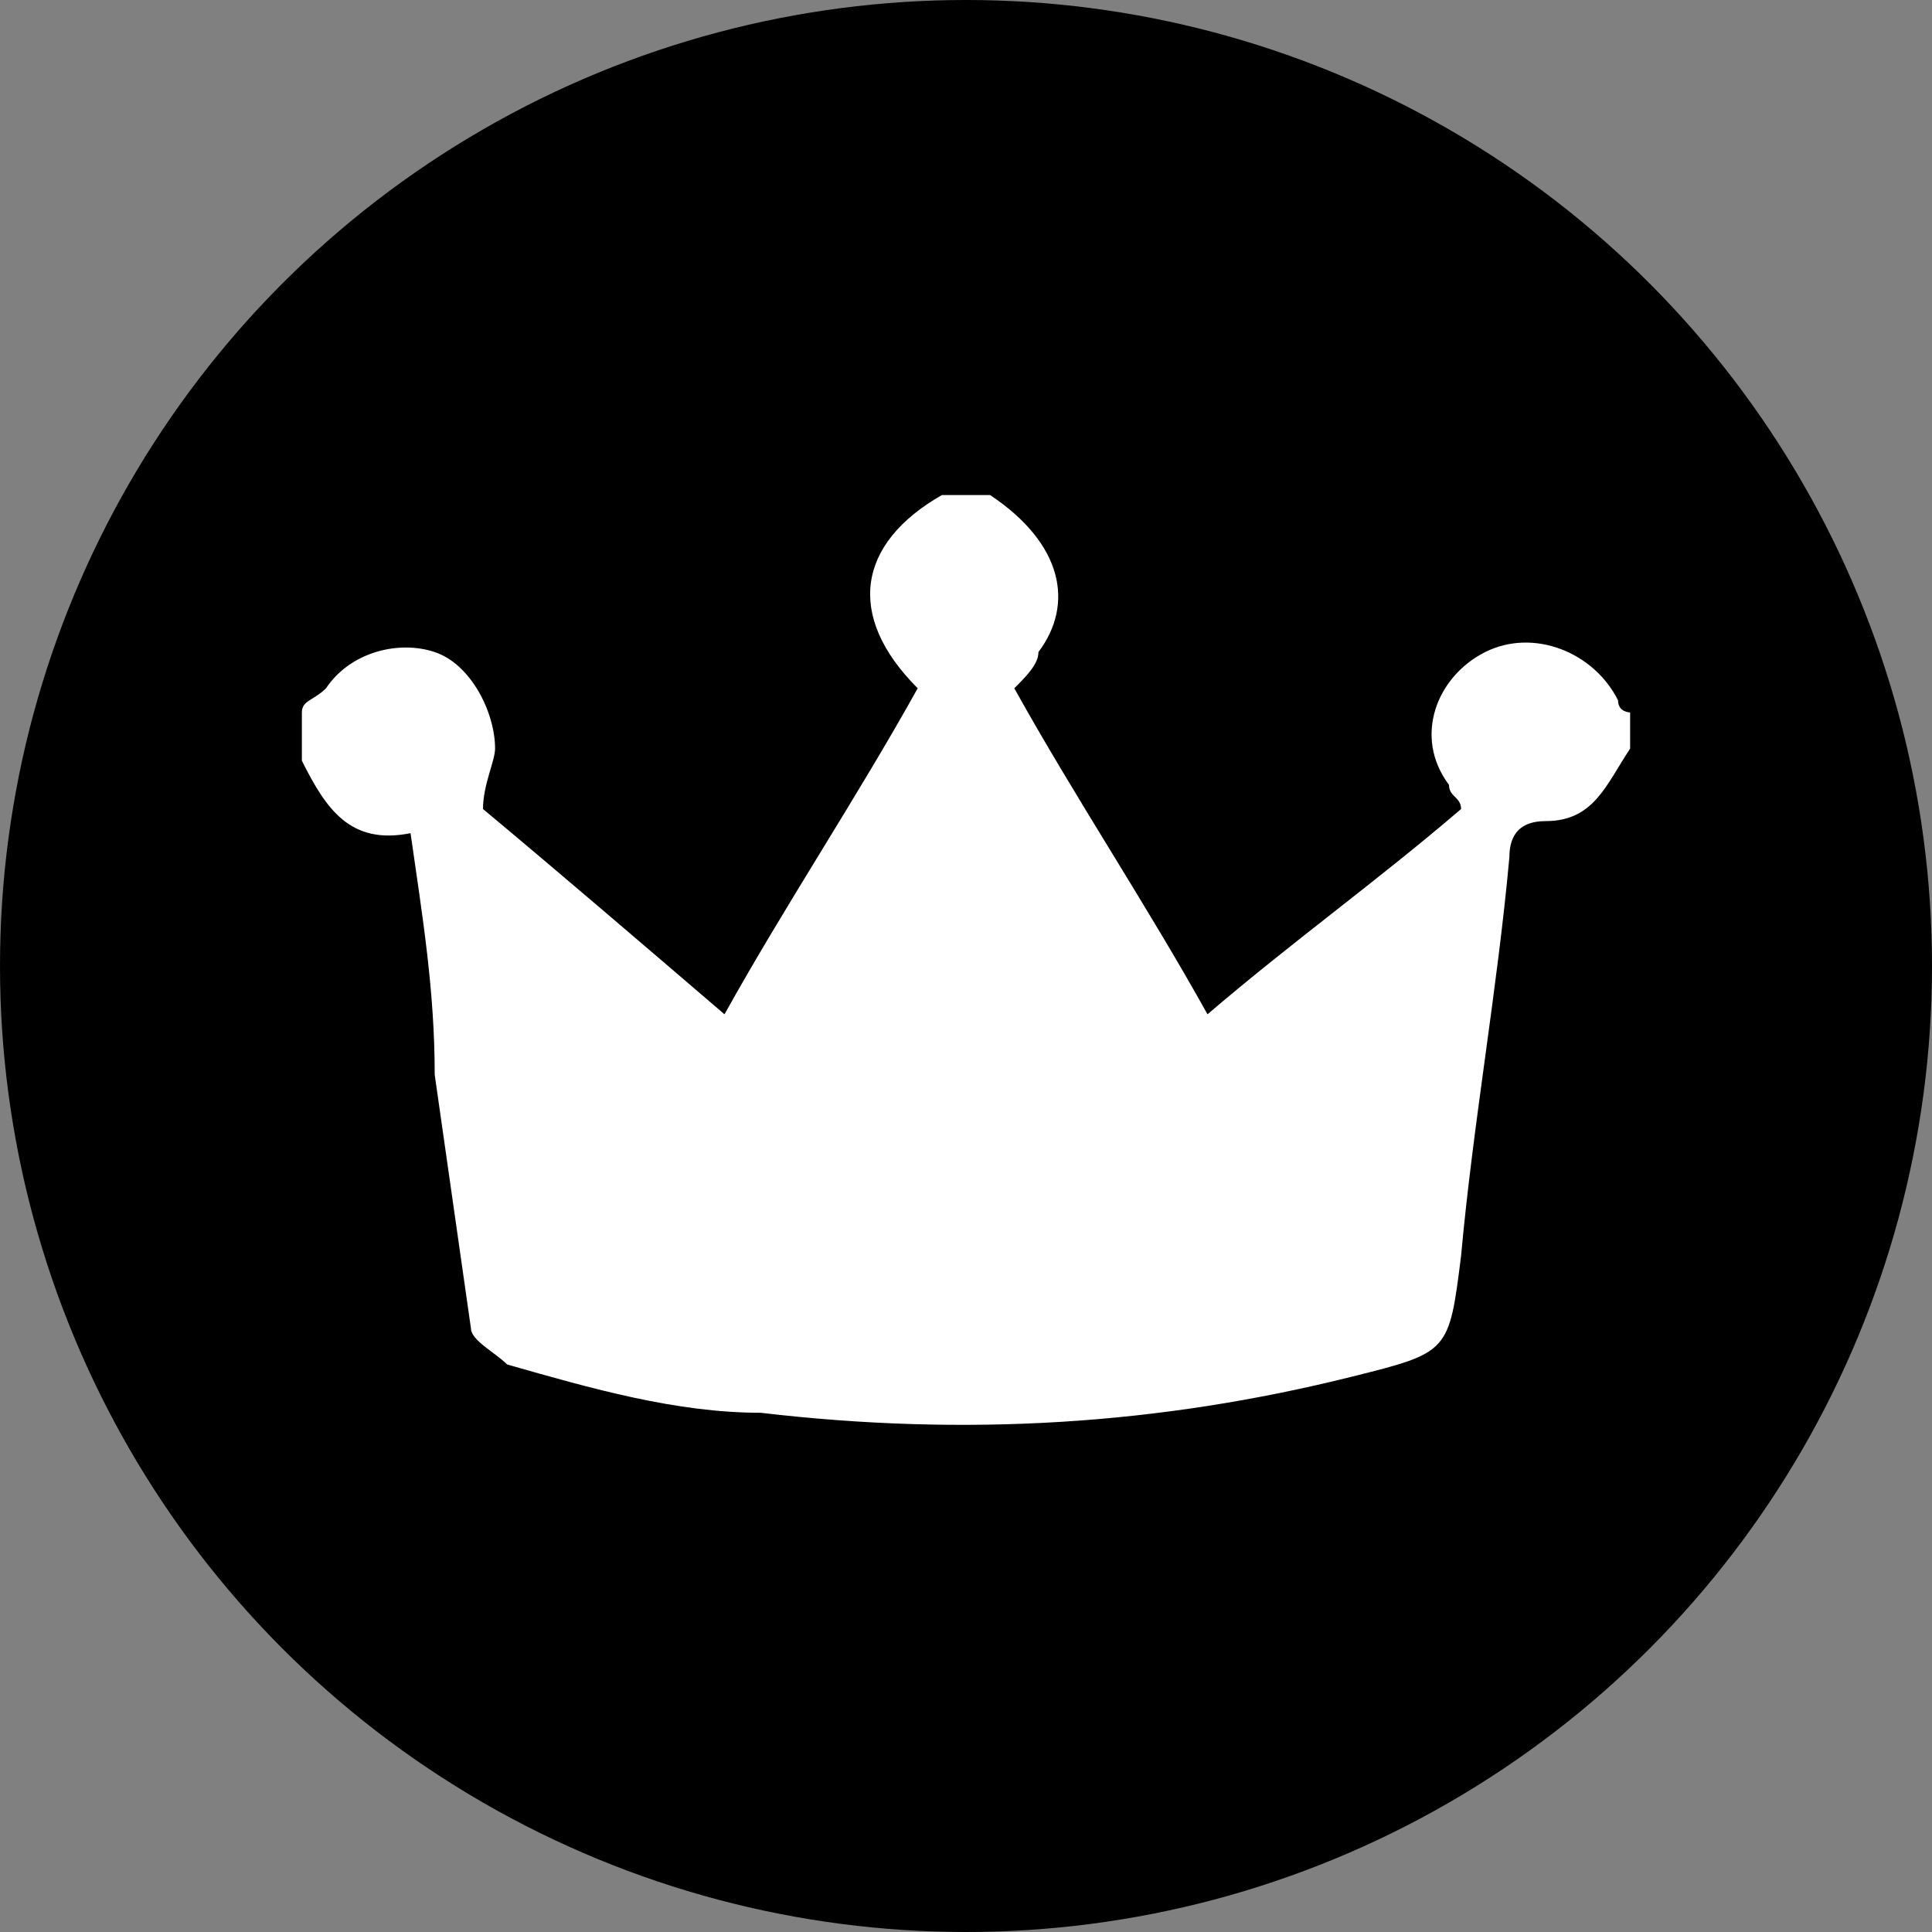 <?xml version="1.0" encoding="utf-8"?>
<!-- Generator: Adobe Illustrator 22.0.1, SVG Export Plug-In . SVG Version: 6.00 Build 0)  -->
<svg version="1.1" id="Layer_1" xmlns="http://www.w3.org/2000/svg" xmlns:xlink="http://www.w3.org/1999/xlink" x="0px" y="0px"
	 viewBox="0 0 16 16" style="enable-background:new 0 0 16 16;" xml:space="preserve">
<rect x="0" y="0" width="16" height="16" fill="#808080" stroke="none"/>
<style type="text/css">
	.st0{fill:#FFFFFF;}
	.st1{display:none;}
	.st2{display:inline;}
	.st3{display:inline;fill:#FFFFFF;}
	.st4{display:none;fill:#FFFFFF;}
</style>
<circle cx="8" cy="8" r="8"/>
<g id="leader">
	<path class="st0" d="M13.4,5.8c-0.2-0.4-0.7-0.6-1.1-0.4c-0.4,0.2-0.6,0.7-0.3,1.1c0,0.1,0.1,0.1,0.1,0.2c-0.7,0.6-1.4,1.1-2.1,1.7
		C9.5,7.5,8.9,6.6,8.4,5.7c0.1-0.1,0.2-0.2,0.2-0.3C8.9,5,8.8,4.5,8.2,4.1c-0.1,0-0.2,0-0.4,0C7.1,4.5,7,5.1,7.6,5.7
		C7.1,6.6,6.5,7.5,6,8.4c-0.7-0.6-1.4-1.2-2-1.7C4,6.5,4.1,6.3,4.1,6.2c0-0.3-0.2-0.7-0.5-0.8c-0.3-0.1-0.7,0-0.9,0.3
		C2.6,5.8,2.5,5.8,2.5,5.9c0,0.1,0,0.3,0,0.4C2.7,6.7,2.9,7,3.4,6.9c0.1,0.7,0.2,1.3,0.2,2c0.1,0.7,0.2,1.4,0.3,2.1
		c0,0.1,0.2,0.2,0.3,0.3c0.7,0.2,1.4,0.4,2.1,0.4c1.7,0.2,3.3,0.1,4.9-0.3c0.8-0.2,0.8-0.2,0.9-1c0.1-1.1,0.3-2.2,0.4-3.3
		c0-0.2,0.1-0.3,0.3-0.3c0.4,0,0.5-0.3,0.7-0.6c0-0.1,0-0.2,0-0.3C13.5,5.9,13.4,5.9,13.4,5.8z"/>
</g>
<g id="star" class="st1">
	<g class="st2">
		<g>
			<path class="st0" d="M8.8,2.3C8.8,2.3,8.8,2.4,8.8,2.3C8.8,2.4,8.8,2.4,8.8,2.3C8.7,2.5,8.6,2.6,8.5,2.7c0,0,0,0,0,0
				c0,0.1,0.1,0.3,0.1,0.4c0,0,0,0.1,0,0.1c0,0,0,0,0,0c0,0,0,0,0,0C8.3,3.2,8.2,3.1,8,3.1c0,0,0,0,0,0C7.8,3.1,7.7,3.2,7.6,3.3
				c0,0,0,0,0,0c0,0-0.1,0,0-0.1c0-0.2,0.1-0.3,0.1-0.5c0,0,0,0,0,0C7.4,2.6,7.3,2.5,7.2,2.4c0,0,0,0,0,0c0,0,0,0,0,0c0,0,0,0,0.1,0
				c0,0,0,0,0,0c0.1,0,0.3,0,0.4-0.1c0,0,0,0,0,0c0.1-0.1,0.1-0.3,0.2-0.4c0,0,0,0,0,0c0,0,0,0,0,0c0,0,0,0,0,0
				c0.1,0.1,0.1,0.3,0.2,0.4c0,0,0,0,0,0c0,0,0,0,0.1,0C8.5,2.3,8.6,2.3,8.8,2.3C8.8,2.3,8.8,2.3,8.8,2.3z"/>
		</g>
	</g>
</g>
<g id="star_1_" class="st1">
	<g class="st2">
		<g>
			<path class="st0" d="M6.4,3.1C6.4,3.1,6.4,3.1,6.4,3.1C6.4,3.2,6.4,3.2,6.4,3.1C6.3,3.3,6.1,3.4,6,3.5c0,0,0,0,0,0
				c0,0.1,0.1,0.3,0.1,0.4c0,0,0,0.1,0,0.1c0,0,0,0,0,0c0,0,0,0,0,0C5.9,4,5.7,3.9,5.6,3.8c0,0,0,0,0,0C5.4,3.9,5.3,4,5.1,4.1
				c0,0,0,0,0,0c0,0-0.1,0,0-0.1c0-0.2,0.1-0.3,0.1-0.5c0,0,0,0,0,0C5,3.4,4.9,3.3,4.8,3.2c0,0,0,0,0,0c0,0,0,0,0,0c0,0,0,0,0.1,0
				c0,0,0,0,0,0C5,3,5.1,3,5.3,3c0,0,0,0,0,0c0.1-0.1,0.1-0.3,0.2-0.4c0,0,0,0,0,0c0,0,0,0,0,0c0,0,0,0,0,0C5.7,2.7,5.8,2.8,5.8,3
				c0,0,0,0,0,0c0,0,0,0,0.1,0C6.1,3,6.2,3,6.4,3.1C6.4,3.1,6.4,3.1,6.4,3.1z"/>
		</g>
	</g>
</g>
<g id="star_2_" class="st1">
	<g class="st2">
		<g>
			<path class="st0" d="M11,3.1C11,3.1,11,3.1,11,3.1C11,3.2,11,3.2,11,3.1c-0.1,0.2-0.2,0.3-0.4,0.4c0,0,0,0,0,0
				c0,0.1,0.1,0.3,0.1,0.4c0,0,0,0.1,0,0.1c0,0,0,0,0,0c0,0,0,0,0,0c-0.1-0.1-0.3-0.1-0.4-0.2c0,0,0,0,0,0C10.1,3.9,9.9,4,9.8,4.1
				c0,0,0,0,0,0c0,0-0.1,0,0-0.1c0-0.2,0.1-0.3,0.1-0.5c0,0,0,0,0,0C9.7,3.4,9.6,3.3,9.5,3.2c0,0,0,0,0,0c0,0,0,0,0,0c0,0,0,0,0.1,0
				c0,0,0,0,0,0C9.6,3,9.8,3,9.9,3c0,0,0,0,0,0c0.1-0.1,0.1-0.3,0.2-0.4c0,0,0,0,0,0c0,0,0,0,0,0c0,0,0,0,0,0
				c0.1,0.1,0.1,0.3,0.2,0.4c0,0,0,0,0,0c0,0,0,0,0.1,0C10.7,3,10.8,3,11,3.1C11,3.1,11,3.1,11,3.1z"/>
		</g>
	</g>
</g>
<g id="mic" class="st1">
	<path class="st3" d="M9.2,10.2c0-0.3,0-0.7,0-1c0-0.3,0.1-0.4,0.3-0.5c0.1,0,0.2-0.1,0.3-0.1C9.4,7.7,9,6.9,8.6,6.1
		C8.2,6.3,7.9,6.6,7.5,6.8C6.1,7.7,4.7,8.5,3.2,9.4C3,9.5,3,9.6,3,9.9c0,0.1,0.1,0.2,0.1,0.4c0.3,0.6,0.4,0.6,1,0.4
		c1-0.3,1.9-0.7,2.9-1.1c0,0.2,0,0.4,0,0.6c0,0.6,0,0.6,0.6,0.7c0,1.3,0,2.5,0,3.8c0.2,0,0.4,0,0.6,0c0.1,0,0.2,0,0.3,0
		c0-1.3,0-2.6,0-3.8C9.2,10.8,9.2,10.7,9.2,10.2z"/>
	<path class="st3" d="M11.7,4.6C10.9,4.3,10,4.5,9.5,5.1C9.3,5.3,9.3,5.4,9.4,5.6c0.5,0.9,0.9,1.9,1.3,2.8c0.1,0.2,0.2,0.2,0.4,0.2
		c1.1-0.1,1.9-1,1.9-2C13,5.7,12.5,4.9,11.7,4.6z"/>
</g>
<g id="dancer" class="st1">
	<g class="st2">
		<g>
			<path class="st0" d="M6.4,3c0.1,0.1,0.2,0.2,0.2,0.4c0.2,0.9,0.3,1.7,0.4,2.6c0,0.1,0,0.1,0.1,0.2c0.3,0,0.6,0,0.9,0
				c0.1,0,0.3,0,0.4,0.1c0.4,0.2,0.8,0.3,1.2,0.5C9.9,6.8,10,6.9,9.9,7.1C9.9,7.5,9.8,8,9.8,8.4c0,0.2-0.1,0.3-0.3,0.3
				c-0.2,0-0.3-0.2-0.3-0.4c0-0.3,0-0.6,0.1-0.8c0.1-0.3,0-0.4-0.3-0.4C8.8,7,8.6,6.9,8.3,6.8C8.3,7.2,8.3,7.6,8.4,8
				c0,0,0.1,0.1,0.1,0.1c0.7,0.4,1,1.1,1.5,1.7C9.8,9.9,9.7,10,9.6,10.1c0.4,0.8,0.9,1.5,1.3,2.3c0,0.1,0,0.1,0,0.2
				C10.6,13,10.3,13,10,12.5c-0.4-0.6-0.7-1.3-1.1-1.9c-0.1-0.2-0.2-0.3-0.5-0.2c-0.6,0.1-1.2,0.2-1.7,0c-0.2-0.1-0.3,0-0.3,0.2
				c0,0.6,0.1,1.2,0.1,1.7c0,0.3-0.1,0.5-0.3,0.6c-0.1,0-0.2,0-0.3,0c-0.2-0.1-0.3-0.3-0.3-0.6c0-0.6-0.1-1.3-0.1-1.9
				c0-0.2,0-0.4,0.1-0.6c0,0-0.1-0.1-0.1-0.2c0.5-0.3,1-0.7,1.4-1c-0.1-0.5-0.2-1-0.3-1.5c0-0.3,0-0.6,0-0.8c-0.1-1-0.3-2-0.5-3
				c0-0.2,0-0.4,0.1-0.5C6.3,3,6.4,3,6.4,3z"/>
			<path class="st0" d="M7.9,4.6c0.4,0,0.7,0.3,0.7,0.7C8.6,5.7,8.3,6,7.9,6C7.5,6,7.2,5.7,7.2,5.3C7.2,4.9,7.5,4.6,7.9,4.6z"/>
		</g>
	</g>
</g>
<g id="visual" class="st1">
	<path class="st3" d="M9.6,8.6c1.2-0.5,1.9-1.7,1.7-3c-0.1-1.2-1-2.2-2.1-2.5C9,3.1,8.8,3,8.6,3C8.5,3,8.3,3,8.1,3C8.1,3,8,3,7.9,3
		c-2,0.3-3.1,2.5-2.1,4.3c0.3,0.6,0.8,1,1.4,1.3C7.5,8.7,7.7,9,7.7,9.3c0,0.5,0,1,0,1.4c0,0.2-0.1,0.4-0.2,0.6
		c-0.4,0.6-0.1,1.4,0.6,1.6c0.1,0,0.2,0,0.3,0.1c0,0,0.1,0,0.1,0c0,0,0,0,0.1,0c0.8-0.1,1.2-0.9,0.8-1.6c-0.1-0.2-0.2-0.4-0.2-0.7
		c0-0.5,0-0.9,0-1.4C9.1,9,9.3,8.7,9.6,8.6z M8.8,11c0,0.1,0.1,0.3,0.1,0.4C9,11.7,9.1,11.9,9,12.1c-0.1,0.4-0.5,0.6-0.9,0.4
		c-0.4-0.1-0.5-0.5-0.4-0.9c0-0.1,0.1-0.1,0.1-0.2C8,11.3,8,11.2,8,11c0-0.7,0-1.4,0-2.2c0-0.2-0.1-0.4-0.3-0.5
		C7.6,8.3,7.4,8.2,7.3,8.2C6.4,7.7,5.8,6.7,5.9,5.6c0.1-1.1,1-2,2-2.1c0.1,0,0.3,0,0.4,0c1.3,0,2.3,1,2.5,2.3c0.1,1-0.5,2-1.4,2.5
		C9.3,8.2,9.1,8.3,9,8.4C8.9,8.5,8.8,8.7,8.8,8.8C8.8,9.6,8.8,10.3,8.8,11z"/>
	<path class="st3" d="M5.5,8.4C5.4,9,4.9,9.4,4.3,9.6c0.6,0.2,1,0.6,1.2,1.2c0.2-0.6,0.6-1,1.2-1.2C6.1,9.4,5.7,9,5.5,8.4z
		 M5.5,10.2C5.4,9.9,5.2,9.7,4.9,9.6C5.2,9.5,5.4,9.3,5.5,9c0.1,0.3,0.3,0.5,0.6,0.6C5.8,9.7,5.6,9.9,5.5,10.2z"/>
	<path class="st3" d="M5.1,7.3C4.7,7.2,4.4,6.9,4.3,6.5C4.1,7,3.9,7.2,3.5,7.3c0.4,0.1,0.7,0.4,0.8,0.8C4.4,7.7,4.7,7.4,5.1,7.3z"/>
	<path class="st3" d="M11.3,9.7c-0.2,0.6-0.6,1-1.2,1.2c0.6,0.2,1,0.6,1.2,1.2c0.1-0.5,0.7-1.1,1.2-1.2
		C11.9,10.7,11.5,10.3,11.3,9.7z M11.3,11.4c-0.1-0.2-0.2-0.4-0.5-0.5c0.2-0.1,0.4-0.2,0.5-0.5c0.1,0.3,0.2,0.4,0.5,0.5
		C11.6,11,11.4,11.1,11.3,11.4z"/>
	<path class="st3" d="M10.5,5.9c0-1.2-0.9-2.1-2.1-2.1c-1.2,0-2.1,0.9-2.1,2.1C6.3,7,7.2,8,8.4,8C9.5,8,10.5,7.1,10.5,5.9z M8.4,7.6
		c-0.9,0-1.7-0.7-1.7-1.7c0-0.9,0.8-1.7,1.7-1.7c0.9,0,1.7,0.8,1.7,1.7C10.1,6.8,9.3,7.6,8.4,7.6z"/>
	<path class="st3" d="M9.6,5.5C9.6,5.5,9.6,5.5,9.6,5.5C9,6.1,8.5,6.6,7.9,7.1c0.2,0.1,0.3,0.1,0.5,0.1c0,0,0.1,0,0.1,0
		c0.4-0.3,0.7-0.7,1.1-1c0,0,0-0.1,0-0.1C9.6,5.9,9.6,5.7,9.6,5.5z"/>
	<path class="st3" d="M9.2,5.1C8.6,5.6,8.1,6.1,7.5,6.7c0.1,0.1,0.1,0.1,0.2,0.2c0.6-0.5,1.2-1.1,1.8-1.6C9.4,5.2,9.3,5.1,9.2,5.1z"
		/>
</g>
<g id="center" class="st1">
	<path class="st3" d="M12.2,7.6c-0.4-2.2-1.6-3.5-3.9-3.9c0-0.3,0.1-0.6-0.2-0.8C8.1,3,7.9,3,7.8,3C7.6,3.2,7.6,3.5,7.6,3.8
		C5.4,4.1,4.1,5.4,3.8,7.6C3.5,7.6,3.2,7.5,3,7.8c0,0.1,0,0.2,0,0.3c0.2,0.3,0.5,0.2,0.8,0.2c0.4,2.2,1.6,3.5,3.9,3.9
		c0,0.3-0.1,0.6,0.2,0.8c0.1,0,0.2,0,0.3,0c0.3-0.2,0.2-0.5,0.2-0.8c1-0.1,1.9-0.5,2.6-1.2c0.7-0.7,1.1-1.6,1.2-2.6
		c0.3,0,0.6,0.1,0.8-0.2c0-0.1,0-0.2,0-0.3C12.8,7.6,12.5,7.6,12.2,7.6z M8.4,11.4c-0.1-0.6-0.1-0.7-0.4-0.7c-0.5,0-0.4,0.4-0.4,0.7
		c-1.5-0.1-2.9-1.5-3-3c0.1,0,0.2,0,0.3,0c0.2,0,0.4-0.2,0.4-0.4c0-0.2-0.2-0.4-0.4-0.4c-0.1,0-0.2,0-0.3,0c-0.2-1.2,1.7-3.1,3-3
		c0,0.3-0.1,0.7,0.4,0.7c0.3,0,0.3-0.1,0.4-0.7c1.2-0.2,3.1,1.8,3,3c-0.3,0-0.7-0.1-0.7,0.4c0,0.2,0.1,0.3,0.2,0.4
		c0.1,0,0.3,0,0.5,0.1C11.3,9.8,10,11.3,8.4,11.4z"/>
	<path class="st3" d="M8,6.5C7.1,6.5,6.5,7.1,6.5,8c0,0.9,0.7,1.6,1.5,1.6c0.9,0,1.6-0.7,1.6-1.5C9.5,7.1,8.9,6.5,8,6.5z"/>
</g>
<g id="maknae" class="st1">
	<path class="st3" d="M12.7,7.8c-0.1-0.1-0.6-1-0.6-1.1c-0.5-1.7-1.9-2.8-3.7-3C8.1,3.7,8,3.6,8,3.4c0-0.2,0.1-0.4,0.1-0.6
		C8,2.6,7.8,2.5,7.7,2.4C7.3,2.8,7.3,3.2,7.4,3.7c0,0-0.1,0-0.1,0c0,0,0,0-0.1,0c-1.9,0.4-3,1.6-3.4,3.4C3.8,7.4,3.7,7.5,3.5,7.7
		C3.1,8,2.9,8.5,3.1,9c0.1,0.5,0.5,0.9,1,1c0.2,0,0.3,0.1,0.4,0.3c0.9,1.2,2,1.9,3.6,1.9c1.5,0,2.6-0.7,3.4-1.9
		c0.1-0.1,0.2-0.2,0.4-0.2C12.9,9.9,13.3,8.6,12.7,7.8z M11.7,9.4c-0.3,0-0.5,0.2-0.6,0.4c-0.7,1.2-1.8,1.8-3.2,1.7
		c-1.3-0.1-2.3-0.7-3-1.9C4.8,9.5,4.7,9.4,4.5,9.4C4,9.4,3.8,9.1,3.7,8.8C3.7,8.4,3.9,8.2,4.3,8c0.1,0,0.1-0.2,0.2-0.2
		c0.2-1.7,1.2-2.9,2.9-3.3C7.5,4.4,7.8,4.4,8,4.4c1.9,0,3.4,1.4,3.6,3.4c0,0.2,0,0.2,0.2,0.3c0.4,0.1,0.5,0.4,0.5,0.7
		C12.3,9.1,12,9.4,11.7,9.4z"/>
	<path class="st3" d="M7,9C6.8,9.2,6.7,9.3,6.5,9.5c0.8,0.8,2.2,0.8,3,0C9.3,9.3,9.2,9.2,9,9C8.3,9.5,7.7,9.5,7,9z"/>
	<path class="st3" d="M6.9,7.9c0.2,0,0.4-0.1,0.4-0.3c0-0.2-0.1-0.4-0.3-0.3c-0.2,0-0.3,0.1-0.3,0.3C6.6,7.8,6.7,7.9,6.9,7.9z"/>
	<path class="st3" d="M9.1,7.9c0.2,0,0.4-0.2,0.3-0.4c0-0.2-0.1-0.3-0.3-0.3c-0.2,0-0.4,0.1-0.4,0.3C8.7,7.8,8.9,7.9,9.1,7.9z"/>
</g>
<path id="rapper" class="st4" d="M13.3,8.1c0-0.2,0-0.4,0-0.6l0-0.1c0-0.2,0-0.4,0-0.6c-0.2-1.2-0.9-2.1-2.1-2.5
	c-0.5-0.2-1-0.2-1.4-0.2C9.6,3.9,9.4,3.9,9.2,3.9c-0.2,0-0.4,0.1-0.5,0.2c-0.1,0-0.2,0-0.3,0c-0.2,0-0.3,0-0.5,0
	C6.5,4.3,5.4,5.5,5.2,6.8c0,0.3,0,0.6,0,1l0,0.2c0,0.2,0,0.4,0,0.6v0.1l0,0C5,8.7,4.8,8.8,4.7,8.8C4.2,9,3.7,9.2,3.2,9.4
	C3,9.4,2.9,9.6,2.8,9.7c0,0.2,0,0.3,0.1,0.5c0.1,0.1,0.1,0.1,0.3,0.2c0.5,0.2,1.1,0.4,1.8,0.5C5.3,11,5.6,11,6,11.1
	c0.3,0,0.5,0.1,0.8,0.1c0.4,0.1,0.7,0.1,1.1,0.1c0.5,0,1-0.1,1.5-0.2c0.9-0.2,1.7-0.7,2.2-1c0.1-0.1,0.2-0.1,0.4-0.2
	c0.3-0.1,0.6-0.2,0.9-0.4c0.2-0.2,0.3-0.4,0.3-0.7C13.3,8.6,13.3,8.4,13.3,8.1z M12,7c0-0.7-0.2-1.3-0.6-1.8
	c0.7,0.4,1.1,1.1,1.1,1.9l0,0.8c0,0.3,0,0.7,0,1C12.4,9,12.2,9.1,12,9.2L12,8C12,7.7,12,7.3,12,7z M5.4,9.4c0.2,0.2,0.4,0.3,0.6,0.3
	c0.5,0.2,1,0.3,1.5,0.3c0.8,0.1,1.6,0.1,2.3,0.1c0,0,0.1,0,0.1,0c-0.8,0.3-1.5,0.4-2.3,0.3c-0.4,0-0.8-0.1-1.2-0.2l-0.5-0.1
	C5.1,10.2,4.5,10,4,9.9L5.4,9.4C5.4,9.4,5.4,9.4,5.4,9.4z M7.2,9.3c0-0.3,0-0.6,0-0.9V8.3h0l0-0.6c0-0.3,0-0.6,0-0.9
	c0-0.8,0.4-1.3,1.1-1.7C8.6,5,8.8,4.9,9,4.8c0.1,0,0.3,0,0.4,0C9.7,4.9,9.9,5,10.1,5.1c0.7,0.4,1.1,1,1.1,1.8c0,0.5,0,1.1,0,1.6
	c0,0.3,0,0.5,0,0.8C9.9,9.5,8.5,9.5,7.2,9.3z M7,5.3C6.7,5.8,6.5,6.3,6.5,7v2.1C6.2,9.1,6.1,9,5.9,9l0-0.5c0-0.5,0-1,0.1-1.5
	C6,6.3,6.5,5.6,7,5.3C7.1,5.2,7,5.2,7,5.3z"/>
</svg>
